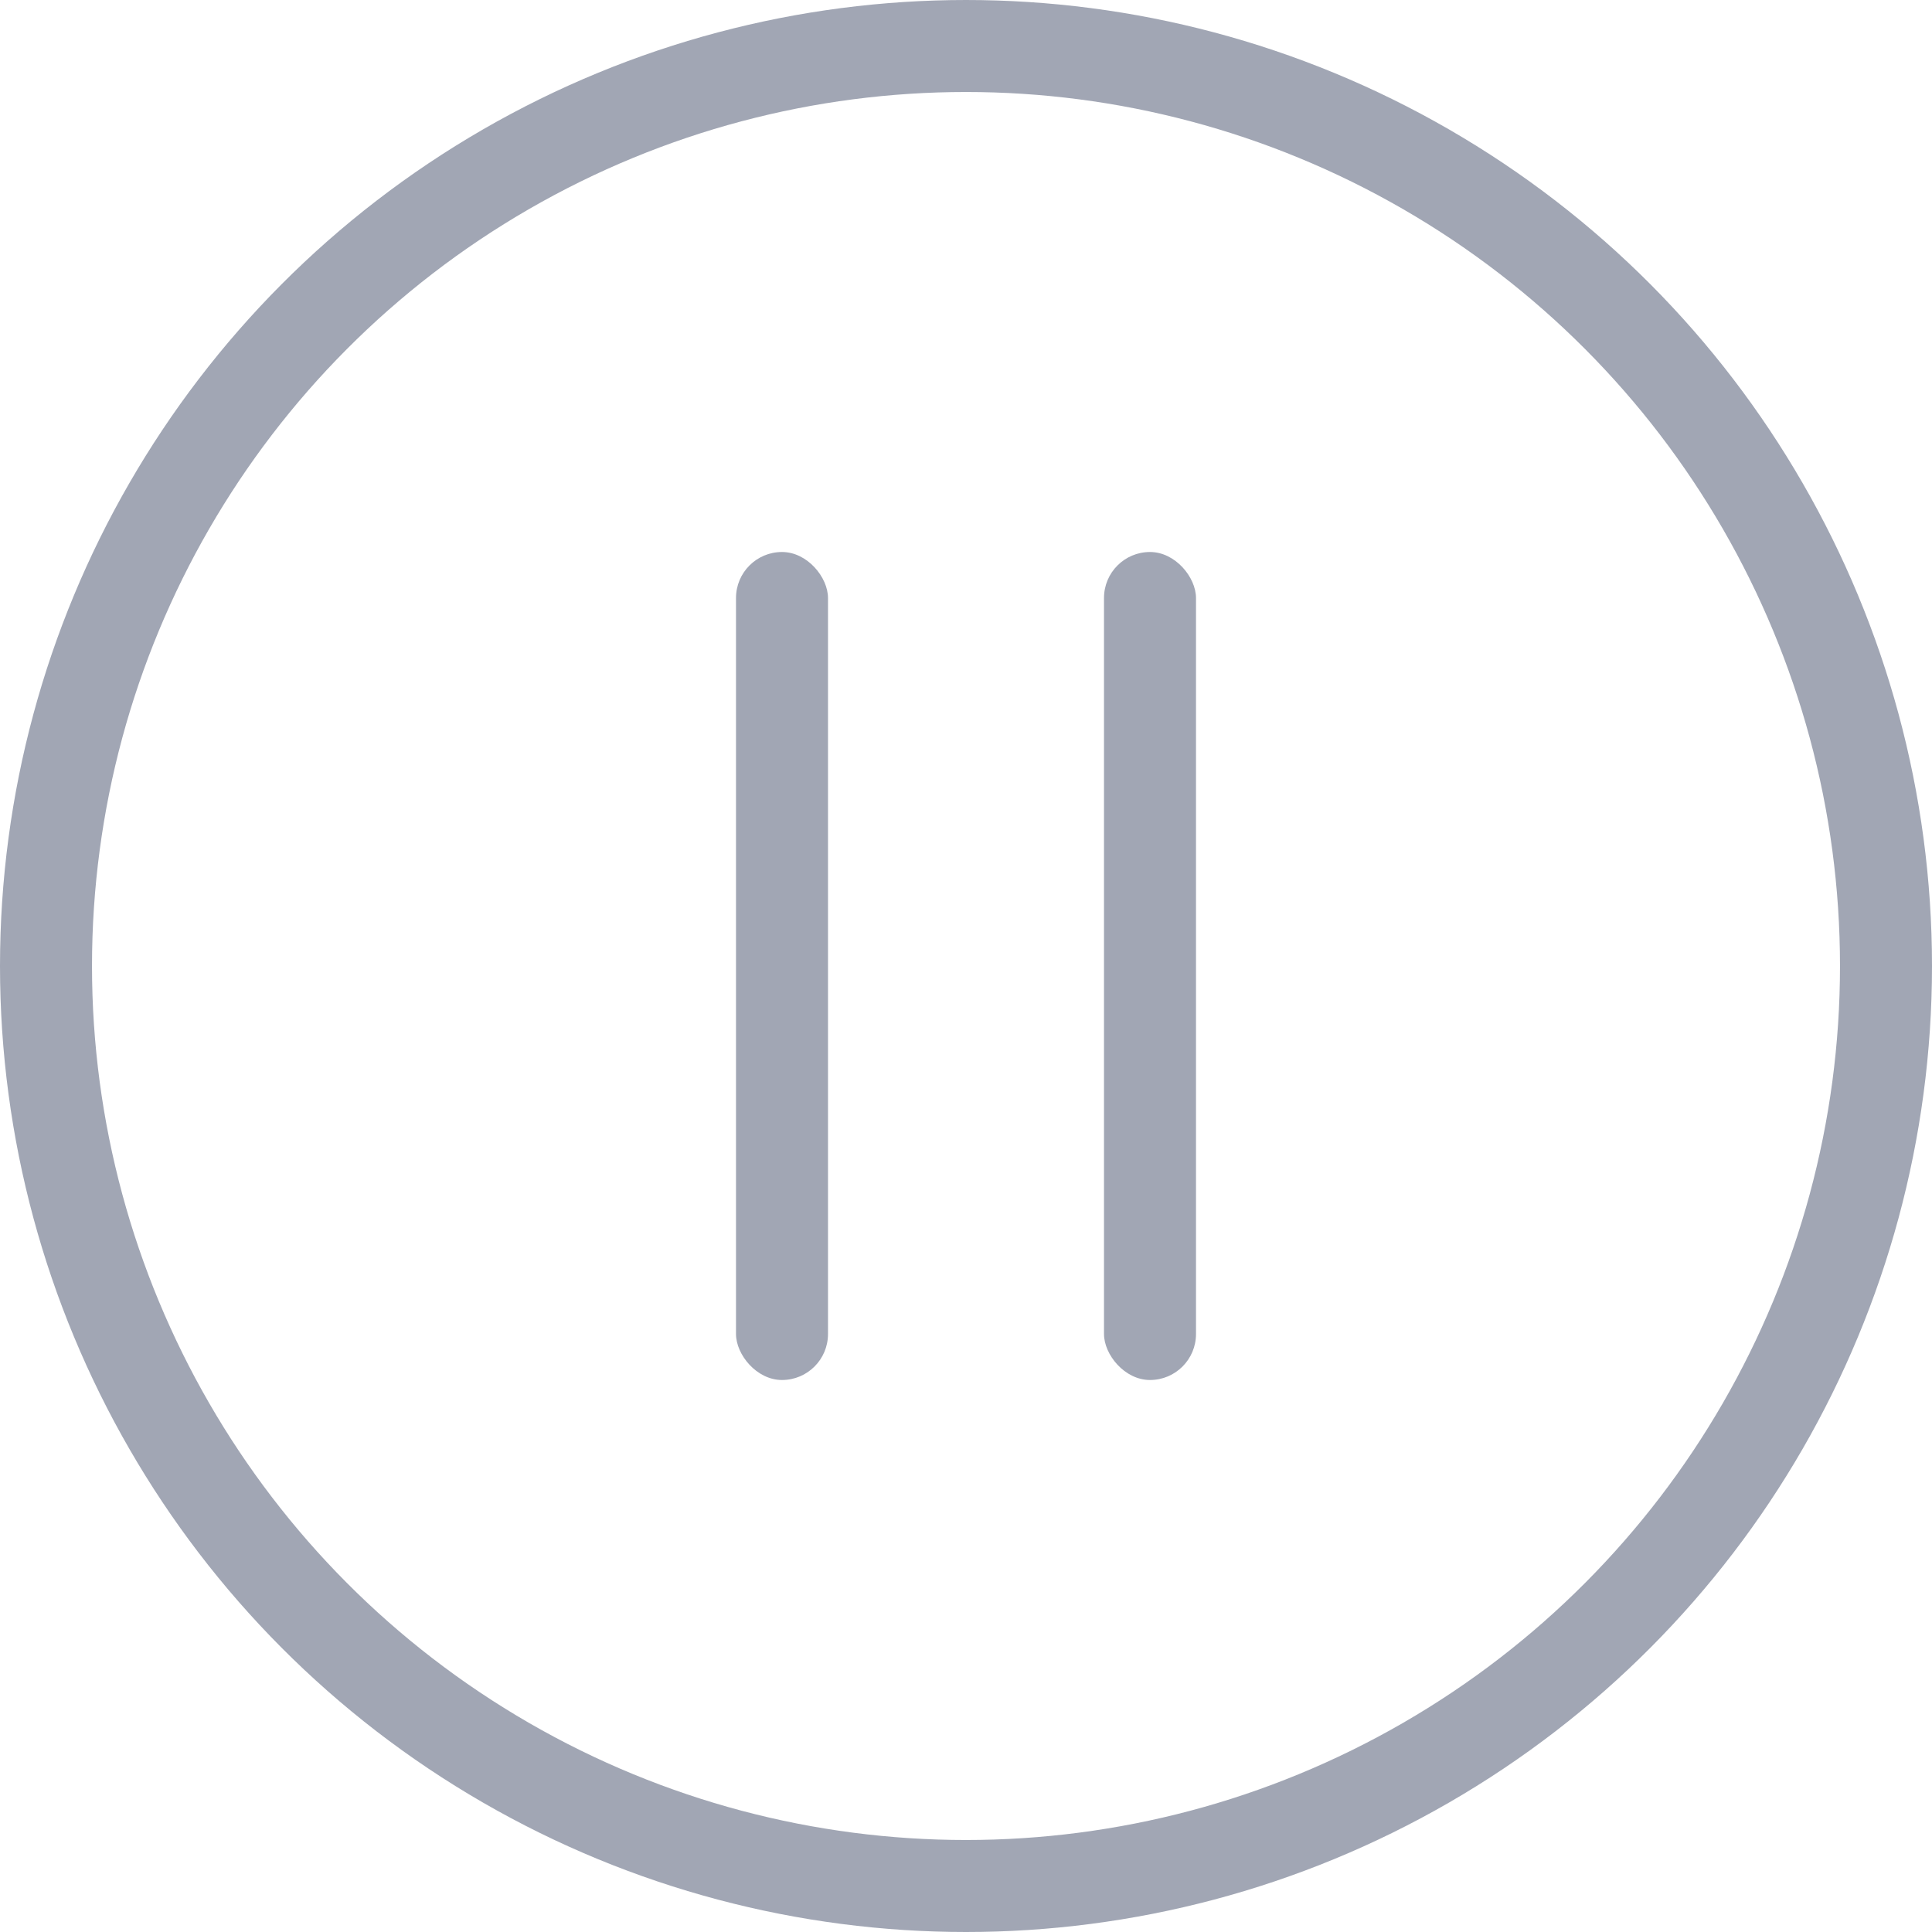 <svg width="42" height="42" fill="none" xmlns="http://www.w3.org/2000/svg"><circle cx="21" cy="21" r="20" stroke="#a1a6b4" stroke-width="2"/><rect x="16" y="12" width="2" height="18" rx="1" fill="#a1a6b4"/><rect x="24" y="12" width="2" height="18" rx="1" fill="#a1a6b4"/></svg>